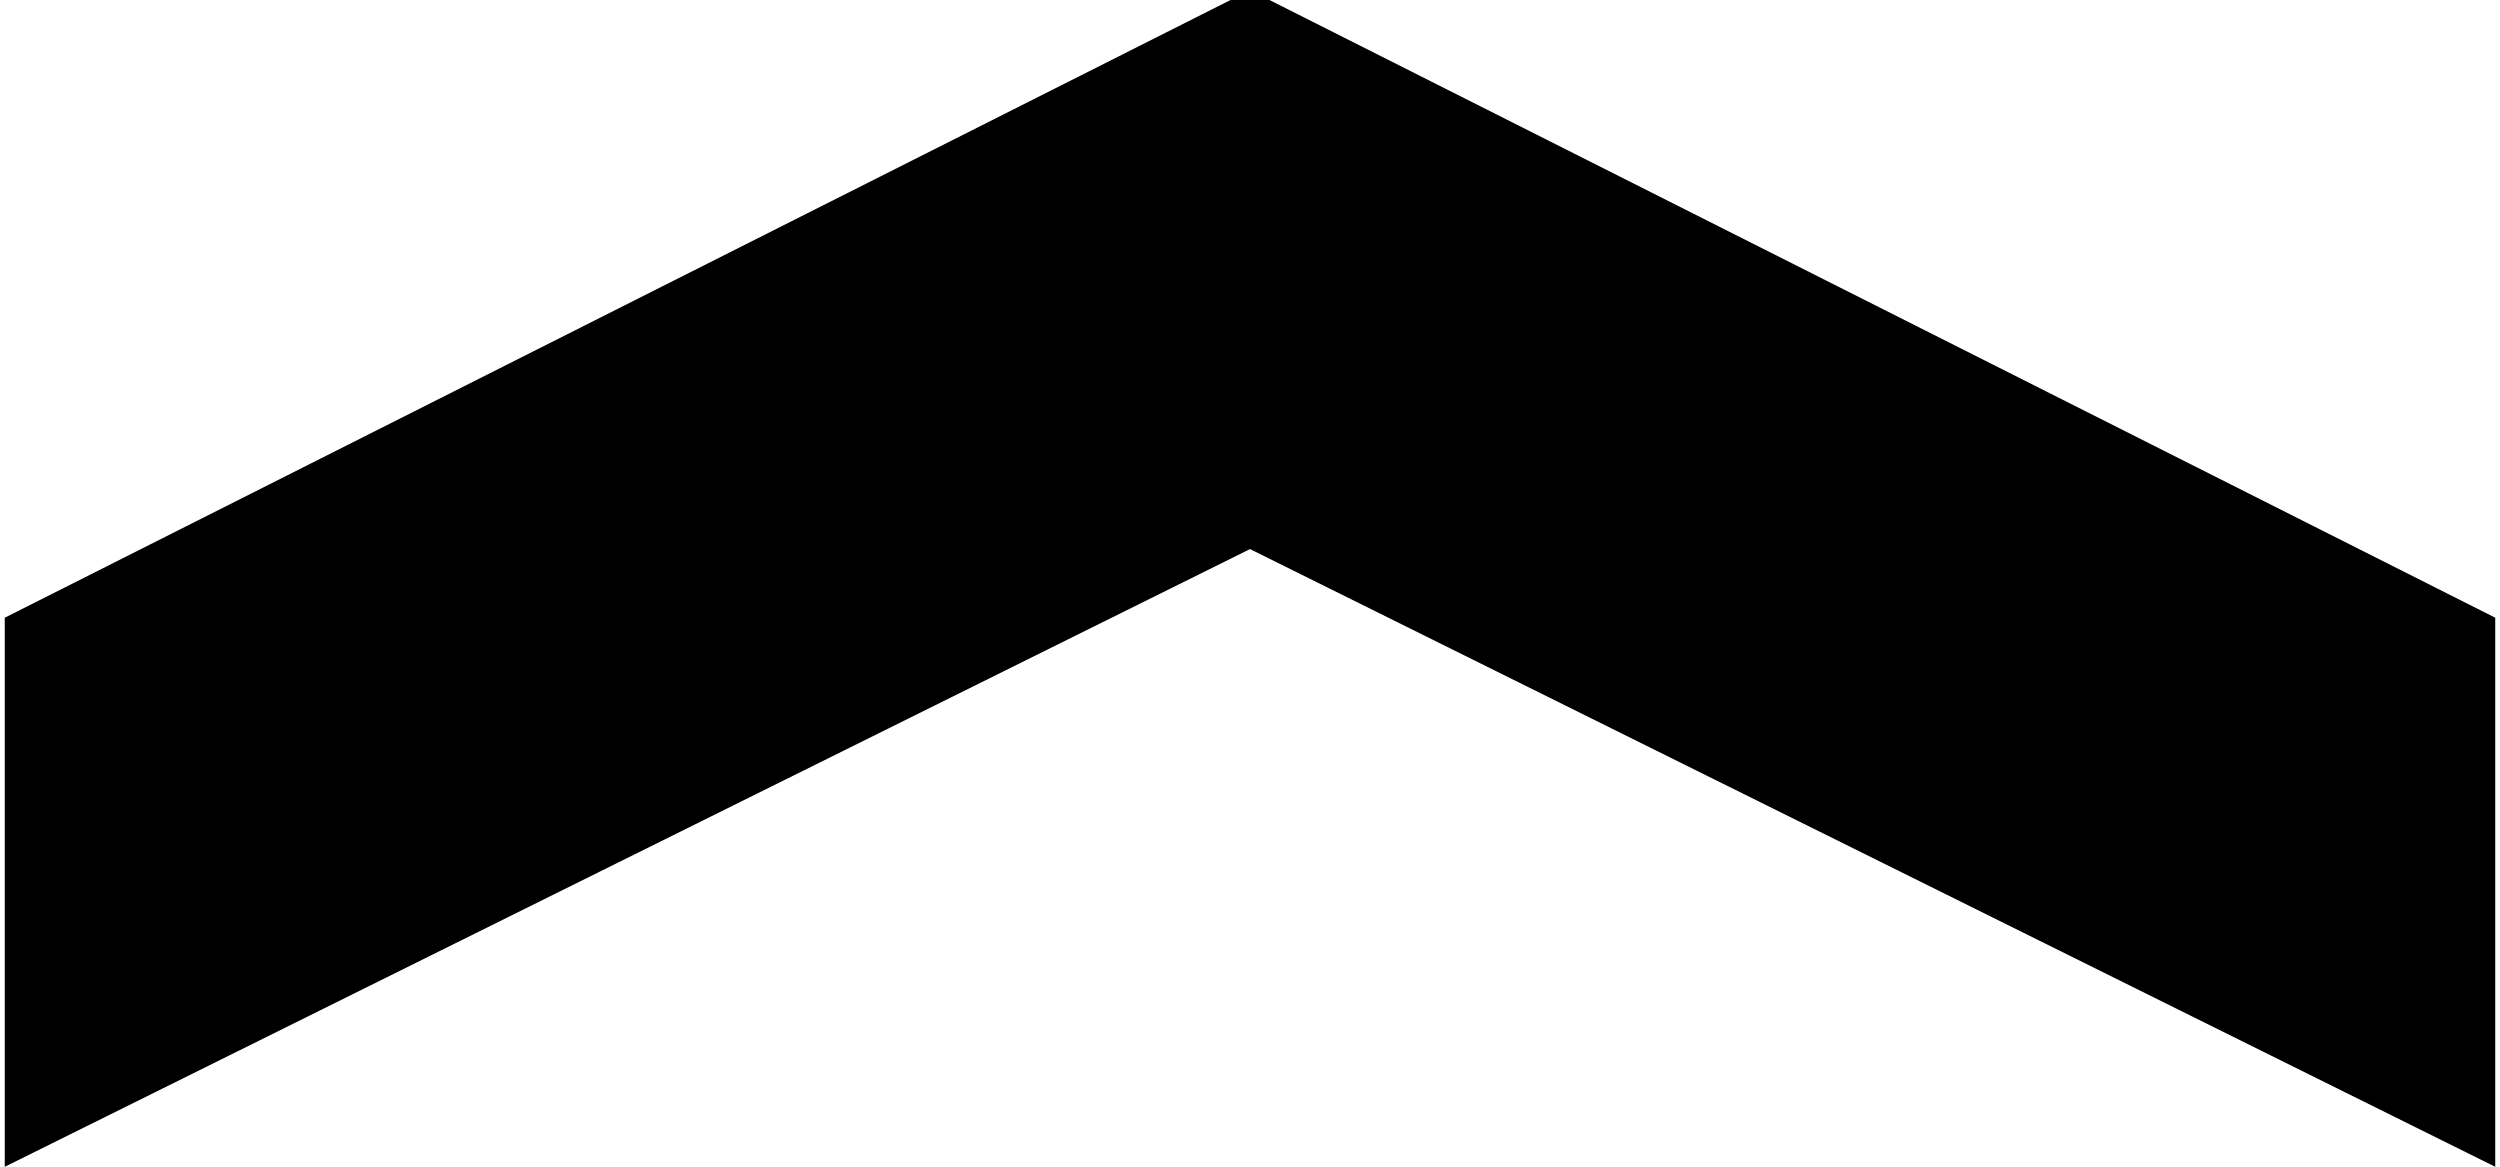 <svg xmlns="http://www.w3.org/2000/svg" width="8.999" height="4.2" viewBox="0 0 254 119" shape-rendering="geometricPrecision" image-rendering="optimizeQuality" fill-rule="evenodd" clip-rule="evenodd">
    <g fill="currentColor" fill-rule="nonzero" >
        <path d="m0 63l127-64 127 64v56l-127-63-127 63z"/>
    </g>

</svg>